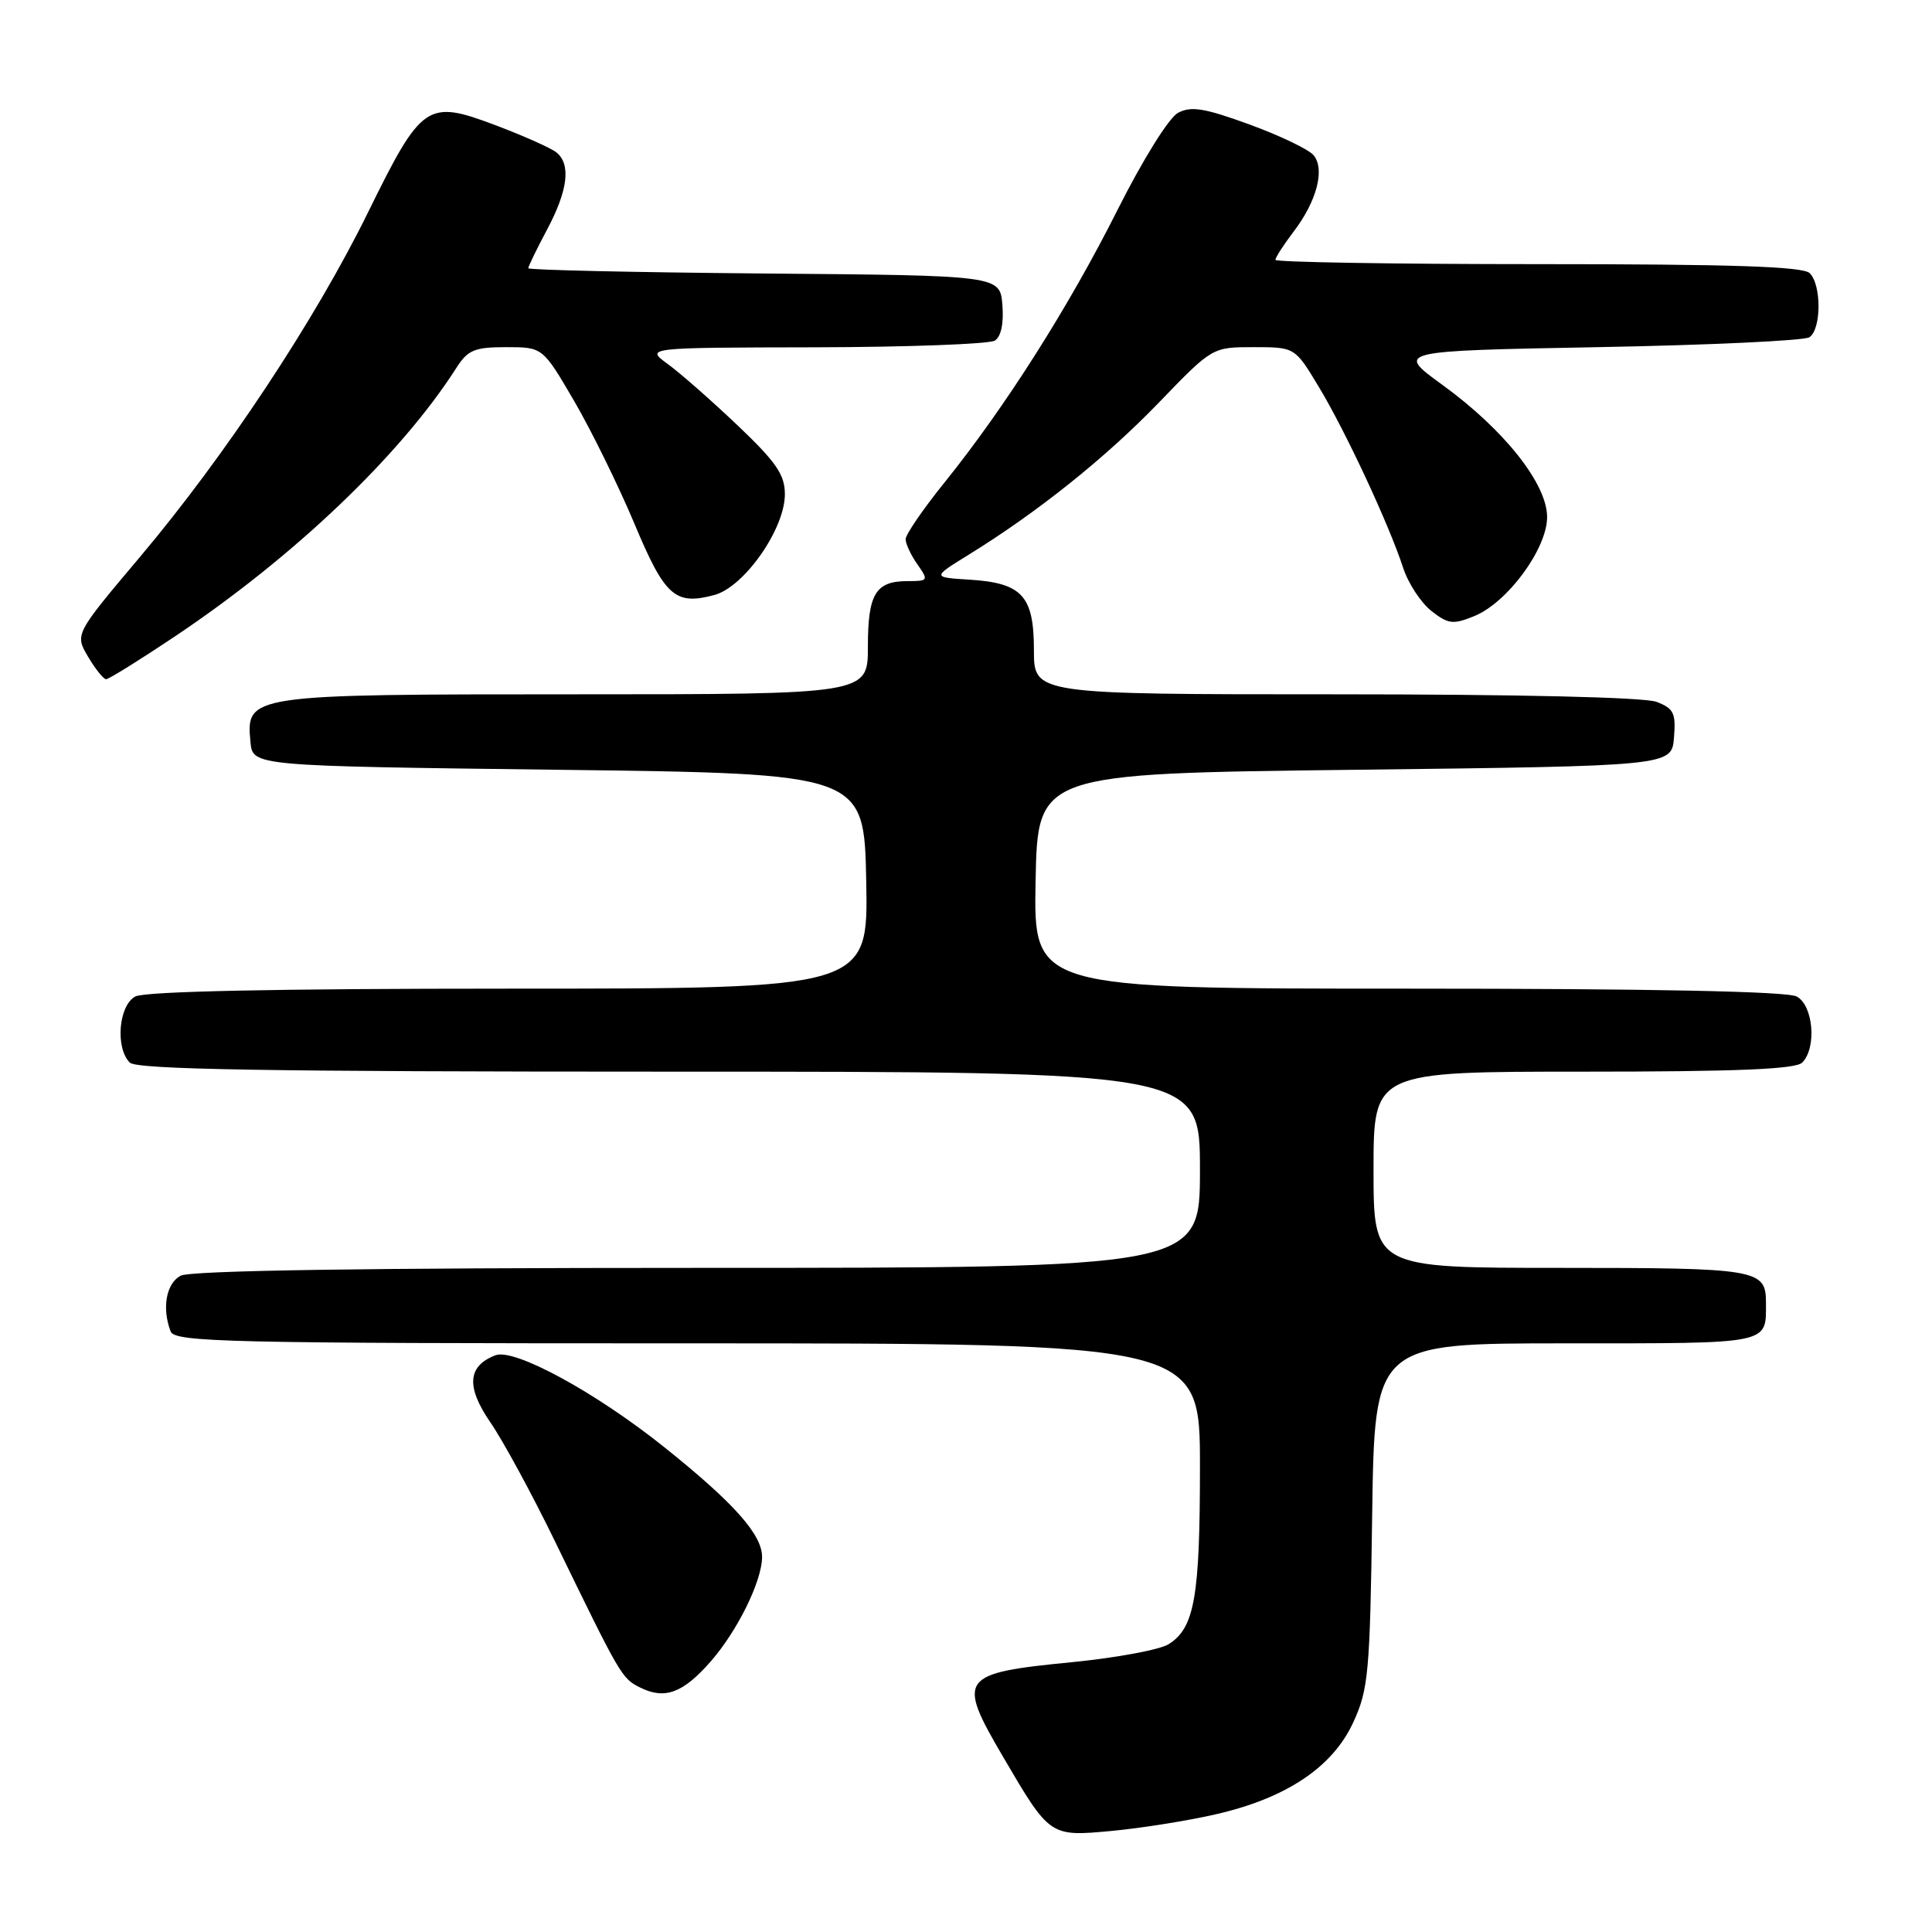 <?xml version="1.0" encoding="UTF-8" standalone="no"?>
<!DOCTYPE svg PUBLIC "-//W3C//DTD SVG 1.1//EN" "http://www.w3.org/Graphics/SVG/1.1/DTD/svg11.dtd" >
<svg xmlns="http://www.w3.org/2000/svg" xmlns:xlink="http://www.w3.org/1999/xlink" version="1.1" viewBox="0 0 256 256">
 <g >
 <path fill="currentColor"
d=" M 161.03 240.42 C 170.40 238.29 176.57 234.18 179.31 228.23 C 181.32 223.88 181.53 221.65 181.82 200.75 C 182.14 178.00 182.14 178.00 207.46 178.00 C 234.84 178.00 234.00 178.17 234.00 172.62 C 234.00 168.18 232.96 168.00 206.80 168.00 C 182.00 168.00 182.00 168.00 182.00 155.00 C 182.00 142.00 182.00 142.00 209.80 142.00 C 230.09 142.00 237.92 141.68 238.80 140.80 C 240.75 138.85 240.28 133.22 238.07 132.04 C 236.81 131.36 218.81 131.00 186.54 131.00 C 136.95 131.00 136.95 131.00 137.22 116.75 C 137.50 102.50 137.50 102.50 179.50 102.00 C 221.50 101.50 221.50 101.50 221.81 97.75 C 222.08 94.49 221.78 93.87 219.50 93.00 C 217.91 92.39 201.09 92.00 176.93 92.00 C 137.00 92.00 137.00 92.00 137.00 86.15 C 137.00 78.96 135.45 77.25 128.49 76.81 C 123.50 76.50 123.50 76.50 128.36 73.50 C 137.51 67.85 146.50 60.66 153.57 53.33 C 160.64 46.00 160.64 46.00 166.11 46.00 C 171.58 46.00 171.58 46.00 174.74 51.25 C 178.26 57.07 184.04 69.47 185.92 75.23 C 186.59 77.29 188.28 79.86 189.66 80.95 C 191.90 82.71 192.54 82.78 195.34 81.64 C 199.75 79.85 205.00 72.71 205.00 68.51 C 205.00 64.12 199.32 56.95 191.13 51.00 C 184.93 46.50 184.93 46.50 211.71 46.00 C 226.45 45.73 239.06 45.14 239.75 44.69 C 241.34 43.66 241.38 37.78 239.80 36.20 C 238.91 35.31 229.53 35.00 203.80 35.00 C 184.66 35.00 169.00 34.74 169.00 34.43 C 169.00 34.12 170.09 32.43 171.42 30.68 C 174.49 26.65 175.59 22.42 174.06 20.57 C 173.42 19.80 169.59 17.96 165.55 16.49 C 159.61 14.32 157.82 14.03 156.10 14.95 C 154.89 15.59 151.44 21.13 148.09 27.79 C 141.65 40.62 133.18 53.97 125.17 63.91 C 122.32 67.44 120.00 70.83 120.00 71.44 C 120.00 72.05 120.70 73.56 121.56 74.78 C 123.06 76.92 123.01 77.00 120.26 77.00 C 116.02 77.00 115.00 78.68 115.00 85.70 C 115.00 92.00 115.00 92.00 76.22 92.00 C 32.86 92.00 32.58 92.04 33.19 98.35 C 33.50 101.50 33.50 101.50 74.00 102.00 C 114.50 102.50 114.50 102.50 114.78 116.75 C 115.05 131.00 115.05 131.00 67.46 131.00 C 36.57 131.00 19.19 131.36 17.93 132.04 C 15.72 133.22 15.25 138.85 17.20 140.80 C 18.11 141.71 35.36 142.00 88.70 142.00 C 159.00 142.00 159.00 142.00 159.00 155.00 C 159.00 168.00 159.00 168.00 92.43 168.00 C 48.46 168.00 25.21 168.35 23.93 169.04 C 22.02 170.06 21.43 173.34 22.61 176.42 C 23.15 177.84 30.12 178.00 91.11 178.00 C 159.00 178.00 159.00 178.00 159.00 194.35 C 159.00 211.64 158.28 215.72 154.84 217.87 C 153.67 218.60 147.94 219.66 142.11 220.24 C 127.13 221.71 126.74 222.25 132.92 232.80 C 139.11 243.37 139.11 243.37 147.27 242.61 C 151.13 242.25 157.32 241.27 161.03 240.42 Z  M 94.13 220.20 C 97.69 216.15 100.95 209.55 100.98 206.33 C 101.01 203.36 97.26 199.15 88.01 191.75 C 78.91 184.47 68.15 178.62 65.65 179.58 C 61.95 181.00 61.74 183.76 64.97 188.46 C 66.66 190.91 70.50 197.99 73.52 204.20 C 82.25 222.16 82.38 222.39 84.83 223.61 C 88.09 225.23 90.49 224.34 94.13 220.20 Z  M 23.10 84.38 C 38.93 73.80 53.08 60.31 60.47 48.75 C 61.99 46.37 62.88 46.00 67.07 46.00 C 71.91 46.00 71.91 46.00 76.07 53.12 C 78.35 57.03 81.93 64.32 84.03 69.31 C 88.10 79.04 89.44 80.24 94.66 78.84 C 98.62 77.77 104.00 70.09 104.00 65.49 C 104.00 62.90 102.85 61.23 97.75 56.38 C 94.31 53.11 90.15 49.45 88.50 48.25 C 85.50 46.06 85.50 46.06 108.00 46.02 C 120.38 45.99 131.09 45.59 131.82 45.13 C 132.65 44.61 133.02 42.84 132.82 40.40 C 132.50 36.50 132.50 36.50 101.25 36.24 C 84.06 36.09 70.00 35.78 70.00 35.54 C 70.00 35.30 71.12 32.99 72.50 30.40 C 75.25 25.23 75.67 21.80 73.75 20.21 C 73.06 19.64 69.39 18.00 65.60 16.57 C 56.58 13.18 55.89 13.65 48.75 28.17 C 41.78 42.37 29.83 60.42 18.57 73.77 C 9.91 84.04 9.91 84.04 11.67 87.02 C 12.64 88.66 13.72 90.00 14.06 90.00 C 14.41 90.00 18.48 87.47 23.10 84.38 Z "/>
</g>
</svg>